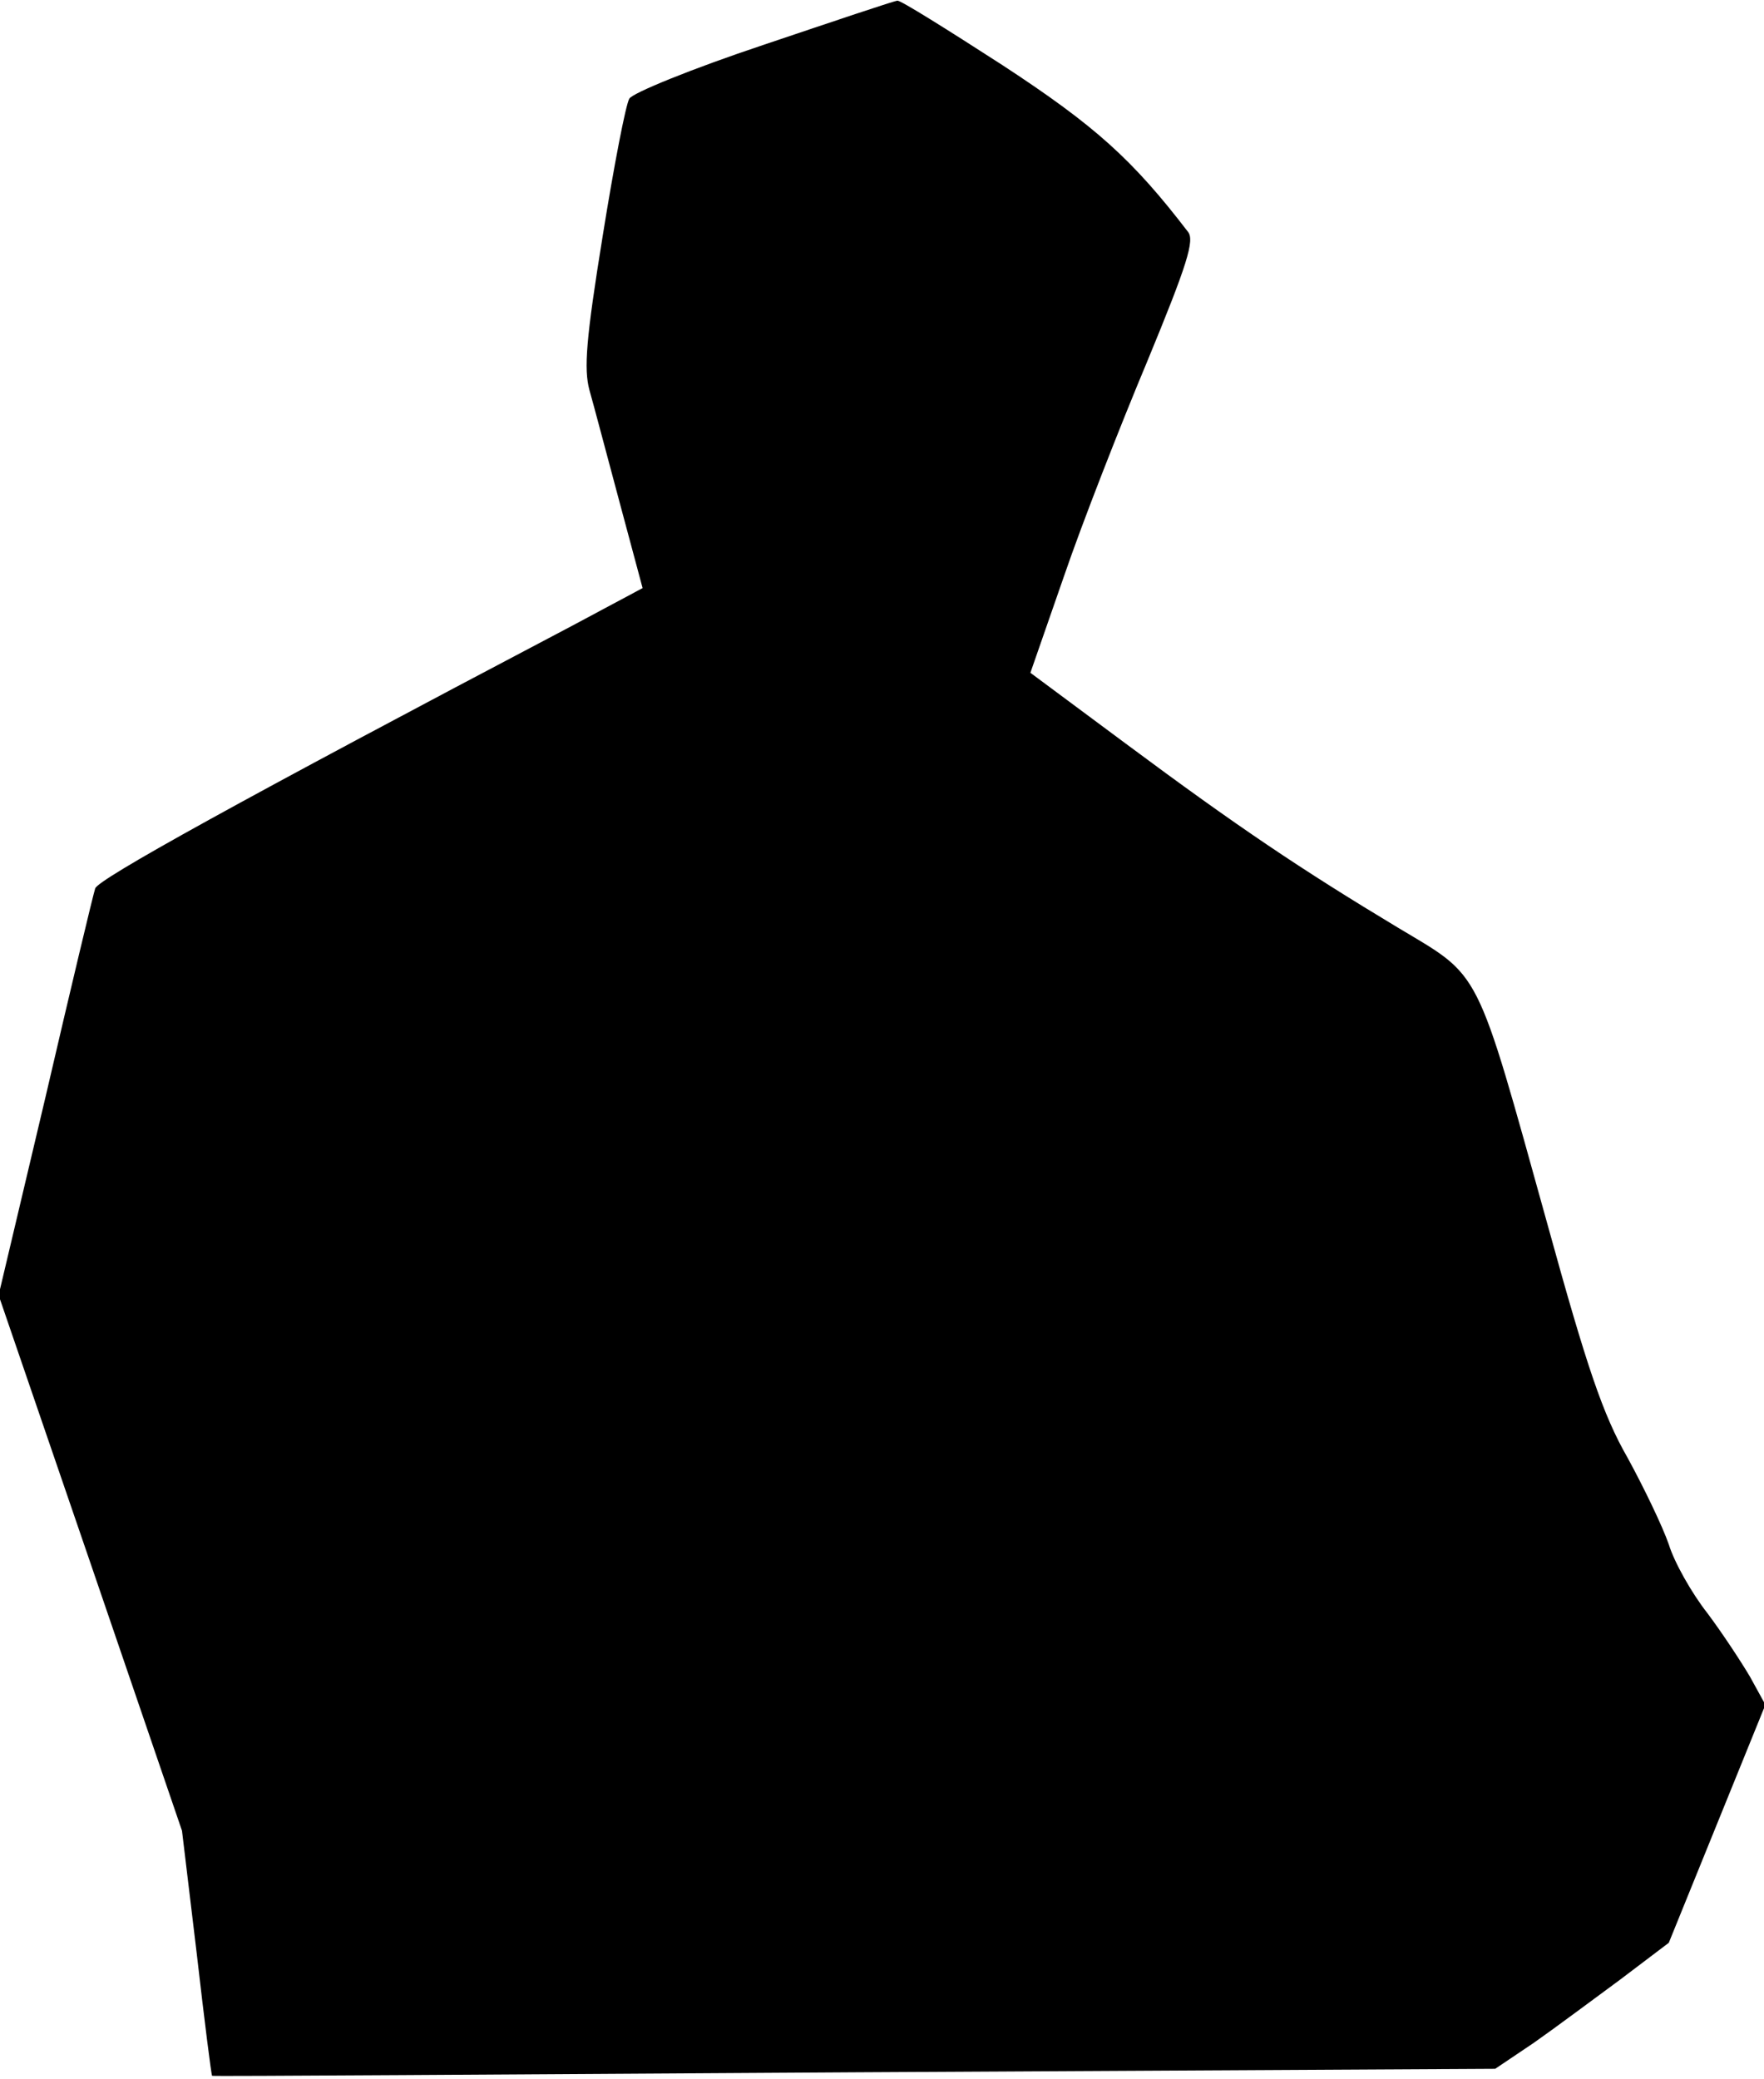 <?xml version="1.0" standalone="no"?>
<!DOCTYPE svg PUBLIC "-//W3C//DTD SVG 20010904//EN"
 "http://www.w3.org/TR/2001/REC-SVG-20010904/DTD/svg10.dtd">
<svg version="1.0" xmlns="http://www.w3.org/2000/svg"
 width="252pt" height="297pt" viewBox="0 0 252 297"
 preserveAspectRatio="xMidYMid meet">
<g transform="translate(0,297) scale(0.1,-0.1)"
fill="#000000" stroke="none">
<path fill="#000000" stroke="none" d="M1091 2906 c-102 -34 -188 -69 -192
-77 -5 -8 -22 -96 -38 -196 -24 -148 -27 -190 -19 -220 6 -21 25 -93 43 -160
l33 -123 -101 -54 c-479 -252 -677 -362 -681 -375 -3 -9 -35 -143 -71 -298
l-67 -283 131 -382 131 -383 21 -175 c11 -96 21 -175 22 -175 1 -1 414 2 918
5 l915 5 55 37 c30 21 85 62 123 90 l70 53 69 170 69 170 -22 40 c-13 22 -40
63 -61 91 -22 28 -47 72 -55 98 -9 26 -36 82 -59 124 -35 61 -58 129 -114 332
-104 374 -94 353 -214 425 -138 83 -229 144 -389 263 l-136 101 48 138 c26 76
80 214 119 307 57 138 68 173 58 185 -79 103 -132 151 -265 238 -79 51 -146
93 -150 92 -4 0 -90 -29 -191 -63z"/>
</g>
</svg>
